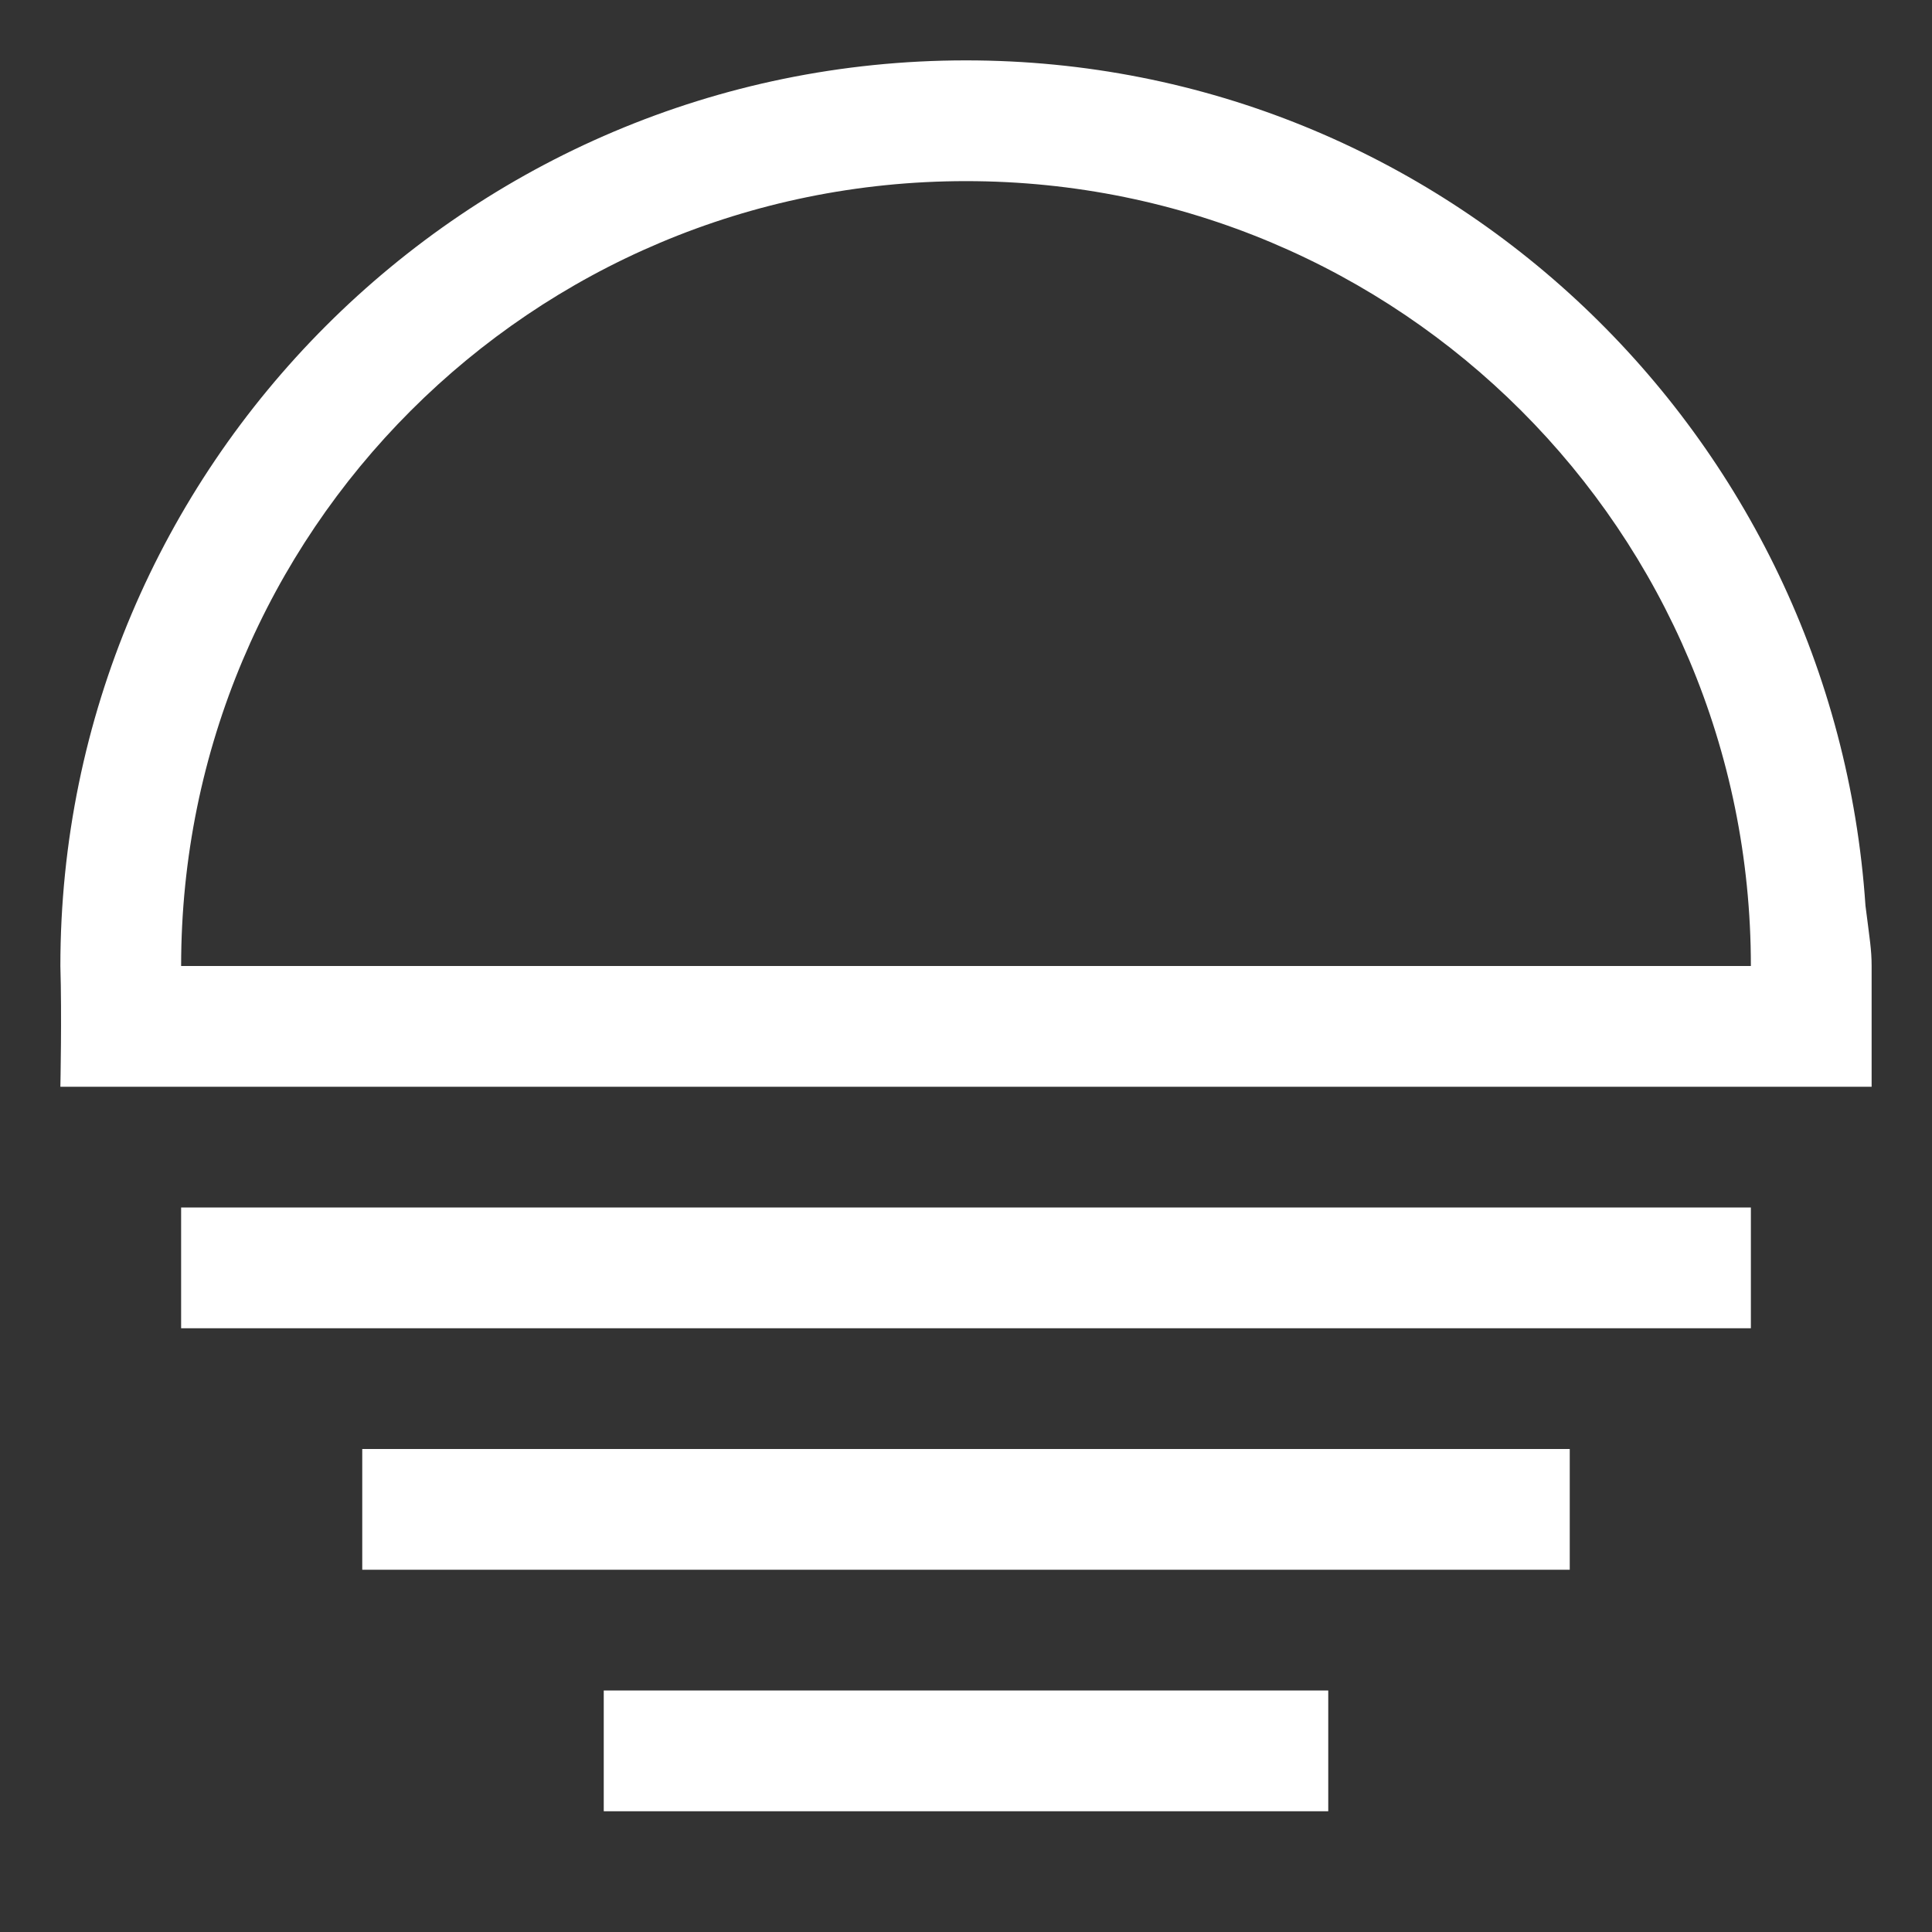 <?xml version="1.0" encoding="UTF-8" standalone="no"?>
<svg
   xmlns:dc="http://purl.org/dc/elements/1.1/"
   xmlns:cc="http://creativecommons.org/ns#"
   xmlns:rdf="http://www.w3.org/1999/02/22-rdf-syntax-ns#"
   xmlns:svg="http://www.w3.org/2000/svg"
   xmlns="http://www.w3.org/2000/svg"
   xmlns:sodipodi="http://sodipodi.sourceforge.net/DTD/sodipodi-0.dtd"
   xmlns:inkscape="http://www.inkscape.org/namespaces/inkscape"
   inkscape:version="1.0beta1 (fe3e306, 2019-09-17)"
   sodipodi:docname="tint.svg"
   id="svg2202"
   viewBox="0 0 32 32"
   version="1.1"
   height="32"
   width="32">
  <rect x="0" y="0" width="32" height="32" fill="#333333" stroke="none"/>
  <sodipodi:namedview
     inkscape:current-layer="svg2202"
     inkscape:window-maximized="0"
     inkscape:window-y="0"
     inkscape:window-x="3201"
     inkscape:cy="17.12996"
     inkscape:cx="11.379801"
     inkscape:zoom="23.047262"
     inkscape:pagecheckerboard="true"
     inkscape:showpageshadow="false"
     showgrid="false"
     id="namedview2204"
     inkscape:window-height="1373"
     inkscape:window-width="1939"
     inkscape:pageshadow="2"
     inkscape:pageopacity="0"
     guidetolerance="10"
     gridtolerance="10"
     objecttolerance="10"
     borderopacity="1"
     inkscape:document-rotation="0"
     bordercolor="#666666"
     pagecolor="#ffffff" />
  <defs
     id="defs2188">
    <style
       id="style2166"
       type="text/css">.fil0 {fill:black}</style>
    <style
       id="style2168"
       type="text/css">.fil0 {fill:black}</style>
    <style
       id="style2170"
       type="text/css">.fil0 {fill:black}</style>
    <style
       id="style2172"
       type="text/css">.fil0 {fill:black}</style>
    <style
       id="style2174"
       type="text/css">.fil0 {fill:black}</style>
    <style
       id="style2176"
       type="text/css">.fil0 {fill:black}</style>
    <style
       id="style2178"
       type="text/css">.fil0 {fill:black}</style>
    <style
       id="style2180"
       type="text/css">.fil0 {fill:black}</style>
    <style
       id="style2182"
       type="text/css">.fil0 {fill:black}</style>
    <style
       id="style2184"
       type="text/css">.fil0 {fill:black}</style>
    <style
       id="style2186"
       type="text/css">.fil0 {fill:black}</style>
  </defs>
  <g
     id="g2190"
     stroke-width=".761"
     fill="#fff"
     transform="matrix(.348 0 0 .348 -7.35 -7.258)" />
  <g
     id="g2192"
     stroke-width=".761"
     fill="#fff"
     transform="matrix(1.314 0 0 1.314 -57.62 -32.987)" />
  <style
     id="style2194"
     type="text/css">.st0{fill:#010101;}</style>
  <style
     id="style2196"
     type="text/css">.st0{fill:none;stroke:#000000;stroke-width:80;stroke-miterlimit:10;}</style>
  <path
     sodipodi:nodetypes="csccccccscc"
     inkscape:connector-curvature="0"
     id="path2815"
     d="M 1,16 C 1,7.728 7.728,1 16,1 23.93,1 30.373,7.201 30.898,15 30.968,15.556 31,15.731 31,16 v 2 H 1 c 0,0 0.025,-1.185 0,-2 z m 28,0 C 29,8.808 23.192,3 16,3 8.808,3 3,8.808 3,16 Z"
     style="color:#000000;font-style:normal;font-variant:normal;font-weight:normal;font-stretch:normal;font-size:medium;line-height:normal;font-family:sans-serif;font-variant-ligatures:normal;font-variant-position:normal;font-variant-caps:normal;font-variant-numeric:normal;font-variant-alternates:normal;font-variant-east-asian:normal;font-feature-settings:normal;font-variation-settings:normal;text-indent:0;text-align:start;text-decoration:none;text-decoration-line:none;text-decoration-style:solid;text-decoration-color:#000000;letter-spacing:normal;word-spacing:normal;text-transform:none;writing-mode:lr-tb;direction:ltr;text-orientation:mixed;dominant-baseline:auto;baseline-shift:baseline;text-anchor:start;white-space:normal;shape-padding:0;shape-margin:0;inline-size:0;clip-rule:nonzero;display:inline;overflow:visible;visibility:visible;opacity:1;isolation:auto;mix-blend-mode:normal;color-interpolation:sRGB;color-interpolation-filters:linearRGB;solid-color:#000000;solid-opacity:1;vector-effect:none;fill:#ffffff;fill-opacity:1;fill-rule:nonzero;stroke:none;stroke-width:2;stroke-linecap:square;stroke-linejoin:miter;stroke-miterlimit:4;stroke-dasharray:none;stroke-dashoffset:25.721;stroke-opacity:1;paint-order:markers stroke fill;color-rendering:auto;image-rendering:auto;shape-rendering:auto;text-rendering:auto;enable-background:accumulate;stop-color:#000000;stop-opacity:1" />
  <rect
     y="20"
     x="3"
     height="2"
     width="26"
     id="rect2817"
     style="fill:#ffffff;fill-opacity:1;stroke-width:2.5;stroke-linecap:round;stroke-linejoin:round;stroke-dashoffset:6.805;paint-order:markers stroke fill" />
  <rect
     style="fill:#ffffff;fill-opacity:1;stroke-width:2.5;stroke-linecap:round;stroke-linejoin:round;stroke-dashoffset:6.805;paint-order:markers stroke fill"
     id="rect2817-1"
     width="20"
     height="2"
     x="6"
     y="24" />
  <rect
     y="28"
     x="10"
     height="2"
     width="12"
     id="rect2817-1-3"
     style="fill:#ffffff;fill-opacity:1;stroke-width:2.5;stroke-linecap:round;stroke-linejoin:round;stroke-dashoffset:6.805;paint-order:markers stroke fill" />
</svg>
